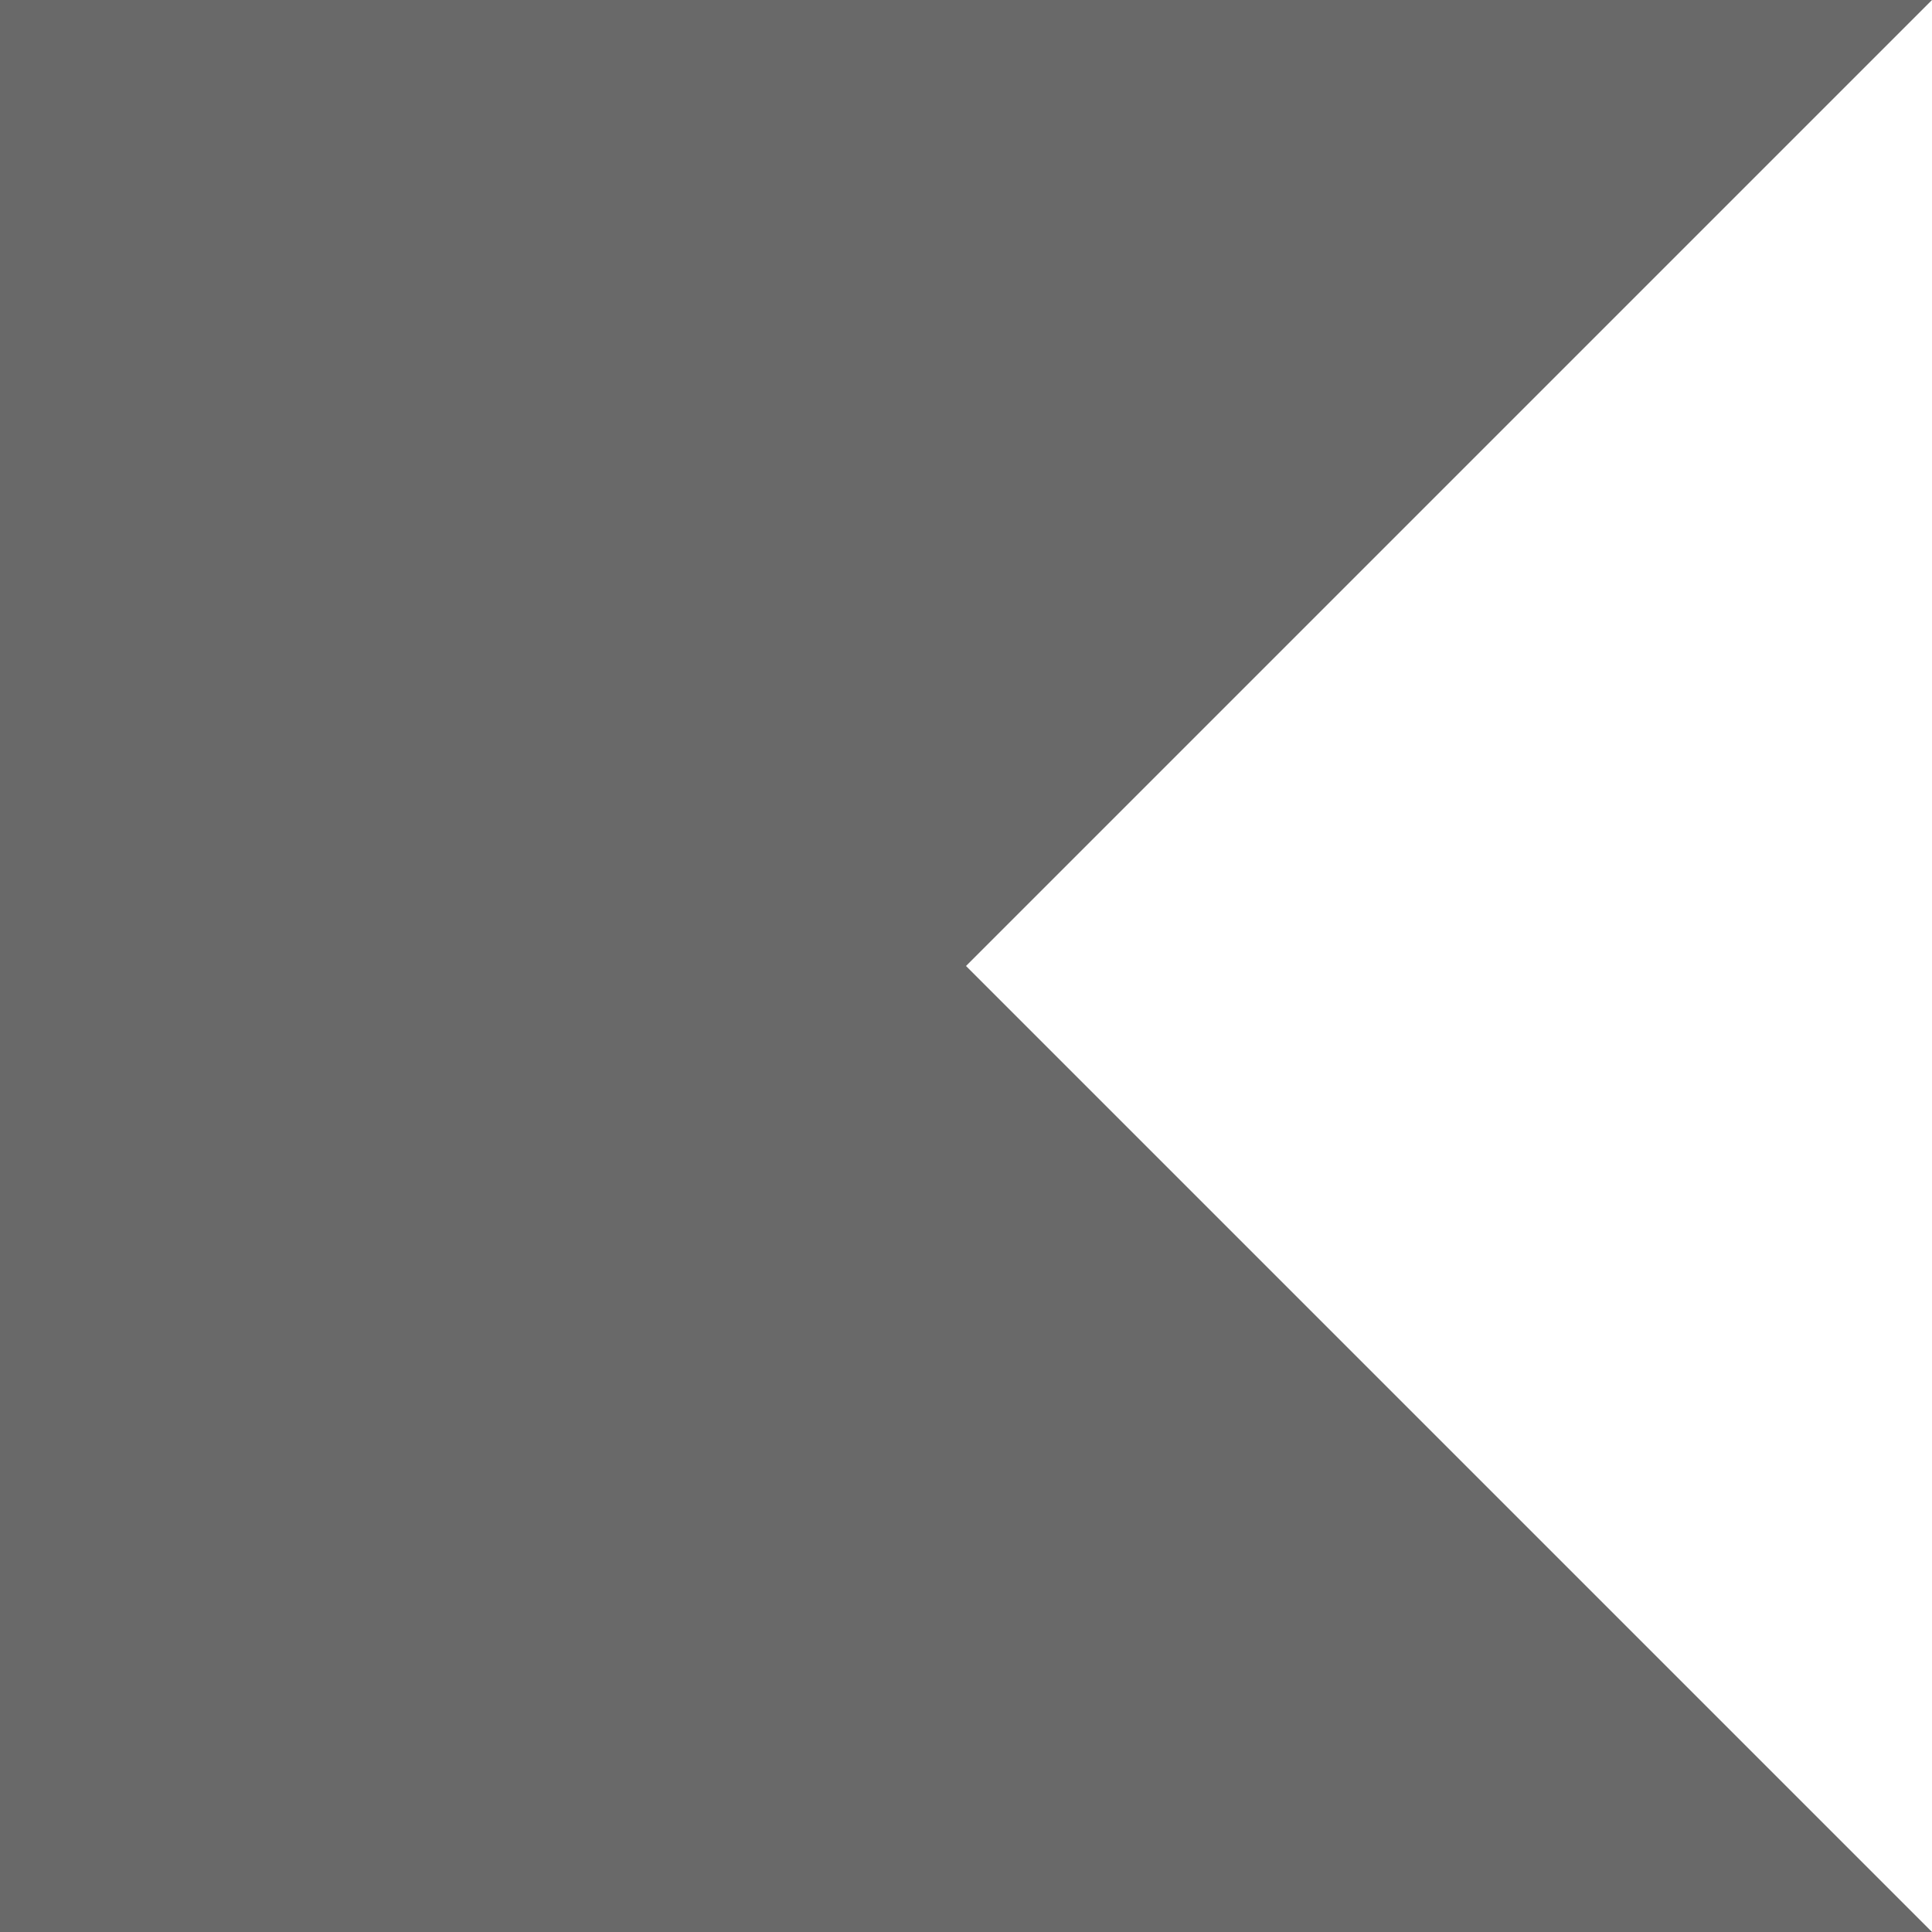 <svg xmlns="http://www.w3.org/2000/svg" xmlns:xlink="http://www.w3.org/1999/xlink" width="256" height="256" viewBox="0 0 256 256">
  <defs>
    <clipPath id="clip-_3_quarters_right">
      <rect width="256" height="256"/>
    </clipPath>
  </defs>
  <g style="mix-blend-mode: difference;isolation: isolate" id="_3_quarters_right" data-name="3_quarters_right" clip-path="url(#clip-_3_quarters_right)">
    <path id="Subtraction_2" data-name="Subtraction 2" d="M-4412-1130l0,0h-256v-256h256l-128,128,128,128h0Z" transform="translate(4668 1386)" fill="#696969"/>
  </g>
</svg>
